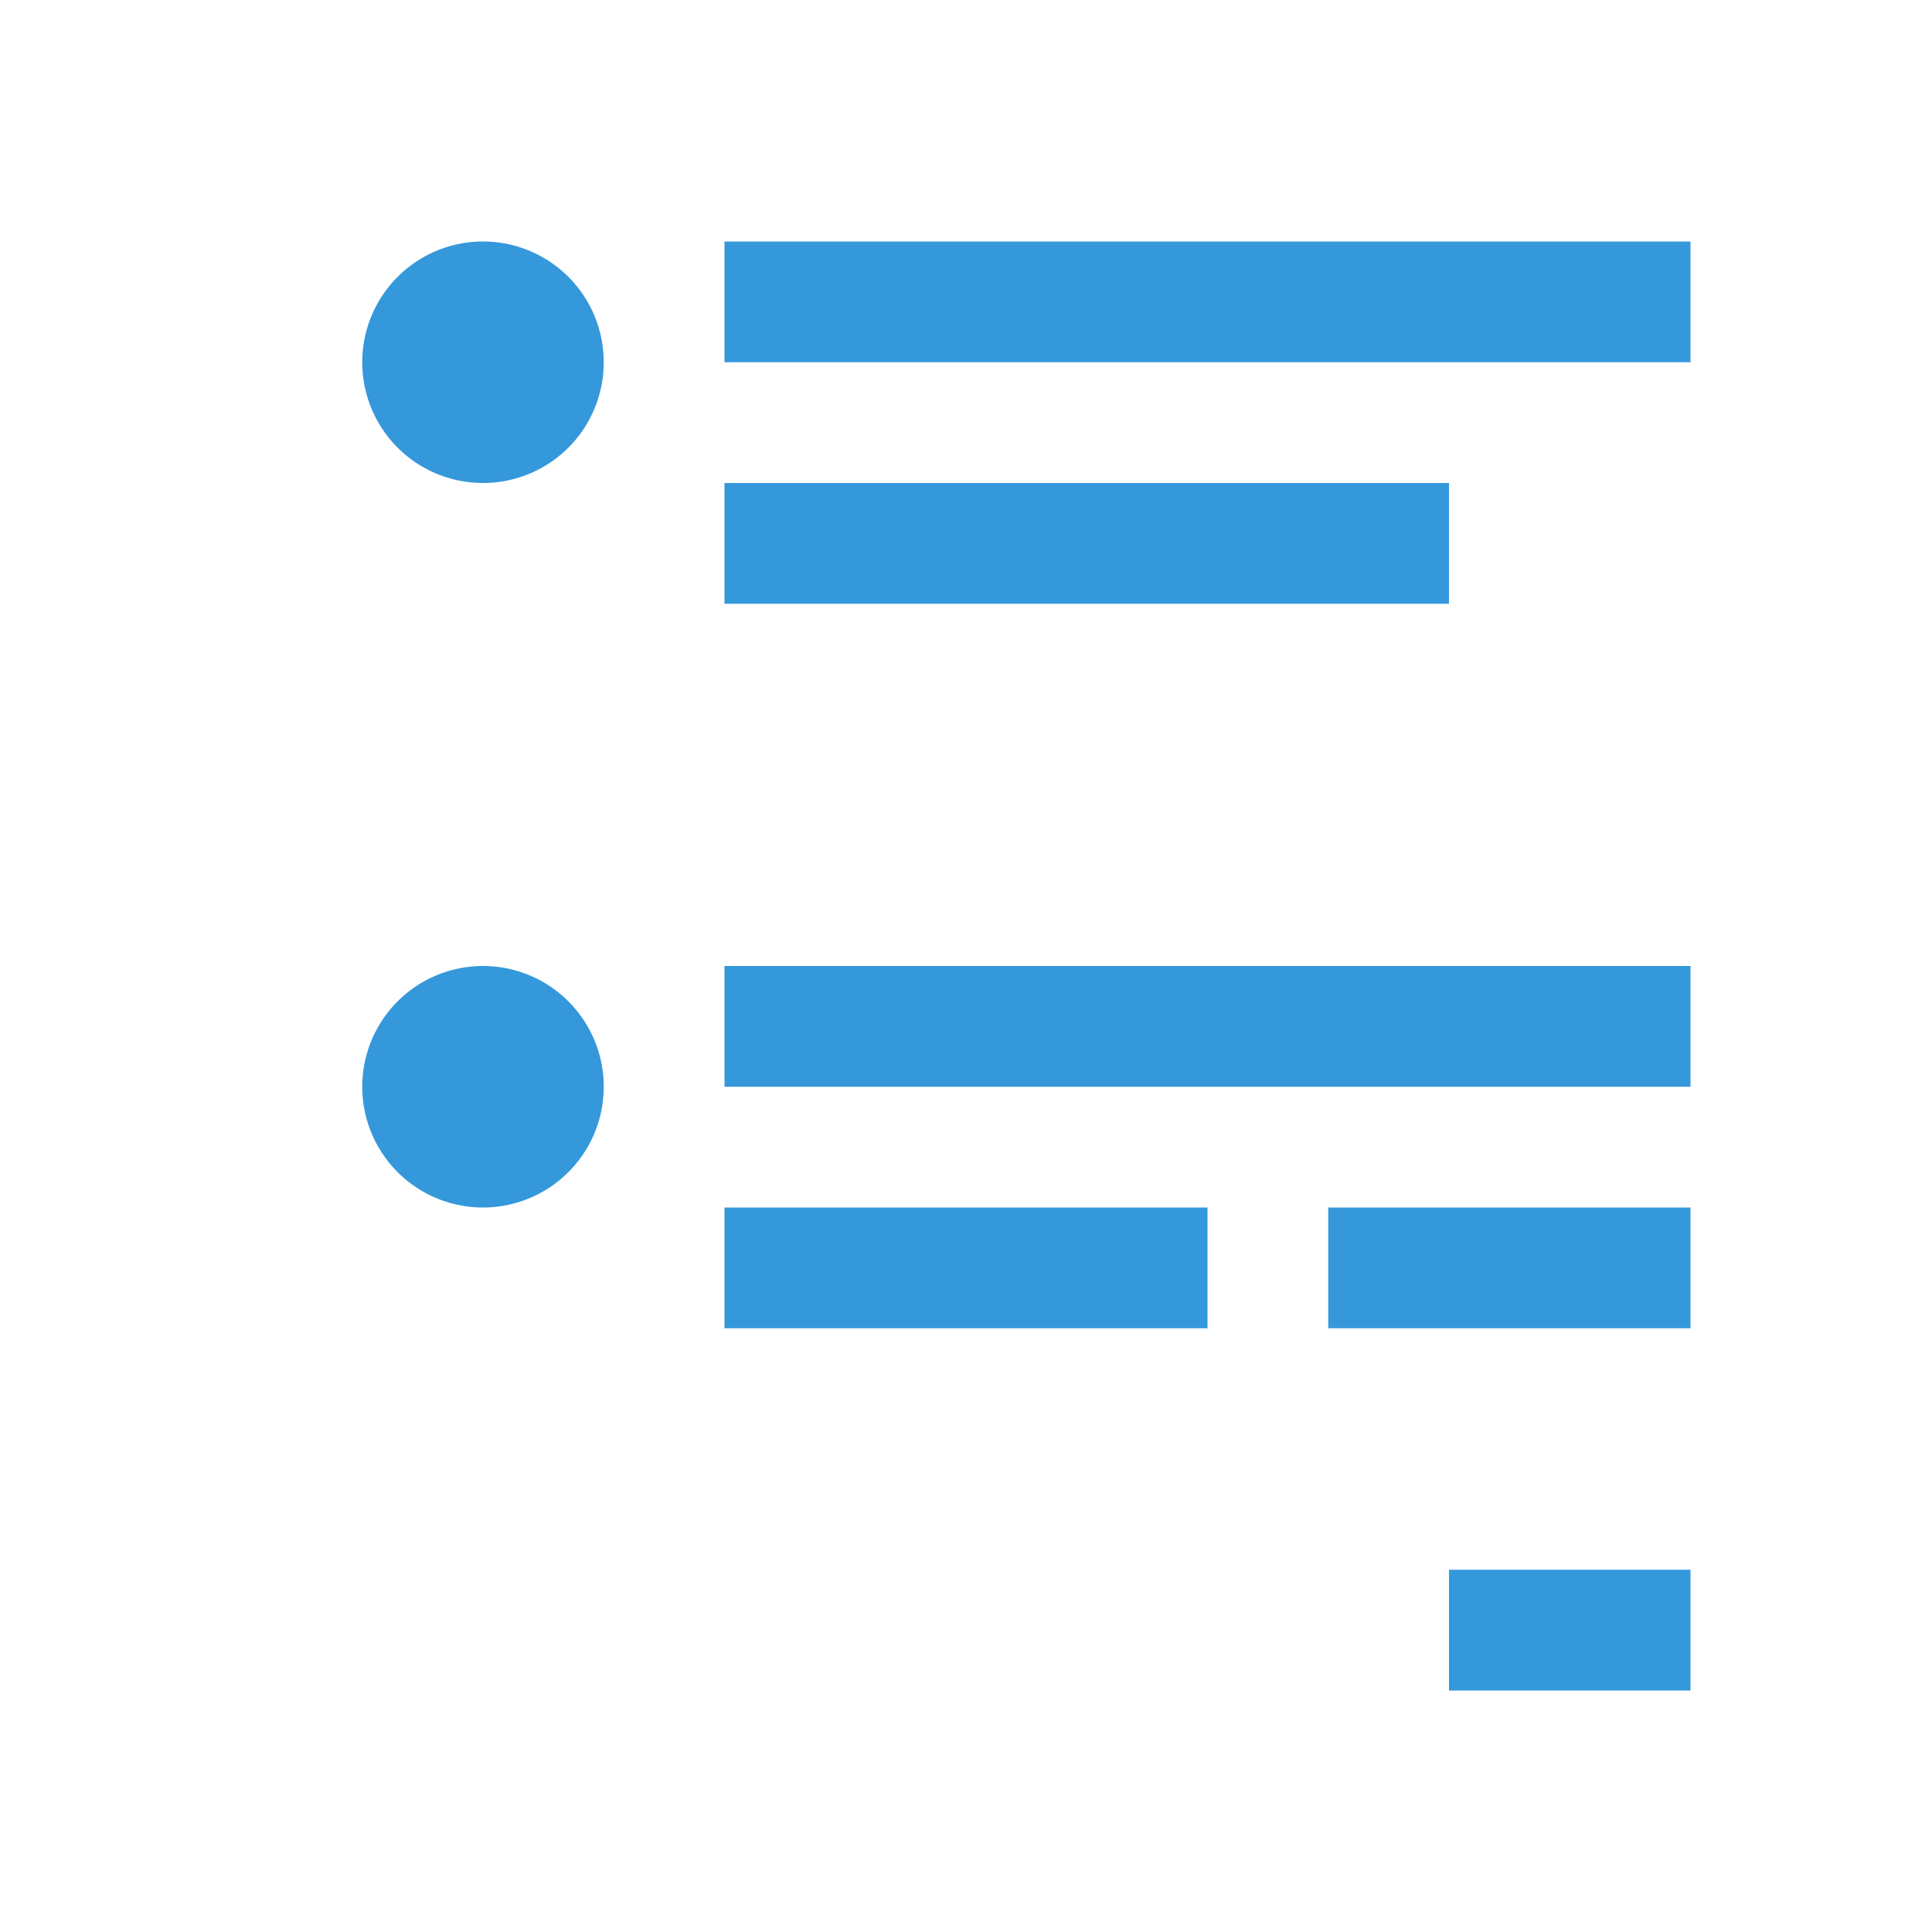 <svg xmlns="http://www.w3.org/2000/svg" viewBox="0 0 16 16">
  <defs id="defs3051" color="#3498db" fill="#3498db" style="">
    <style type="text/css" id="current-color-scheme">
      .ColorScheme-Text {
        color:#232629;
      }
      </style>
  </defs>
 <path style="" d="M 4 2 A 1 1 0 0 0 3 3 A 1 1 0 0 0 4 4 A 1 1 0 0 0 5 3 A 1 1 0 0 0 4 2 z M 6 2 L 6 3 L 8 3 L 14 3 L 14 2 L 8 2 L 6 2 z M 6 4 L 6 5 L 8 5 L 12 5 L 12 4 L 8 4 L 6 4 z M 4 8 A 1 1 0 0 0 3 9 A 1 1 0 0 0 4 10 A 1 1 0 0 0 5 9 A 1 1 0 0 0 4 8 z M 6 8 L 6 9 L 8 9 L 14 9 L 14 8 L 8 8 L 6 8 z M 6 10 L 6 11 L 8 11 L 10 11 L 10 10 L 8 10 L 6 10 z M 11 10 L 11 11 L 12.875 11 L 13 11 L 14 11 L 14 10 L 13 10 L 12.875 10 L 11 10 z M 12 13 L 12 14 L 14 14 L 14 13 L 12 13 z " class="ColorScheme-Text" color="#3498db" fill="#3498db"/>
</svg>